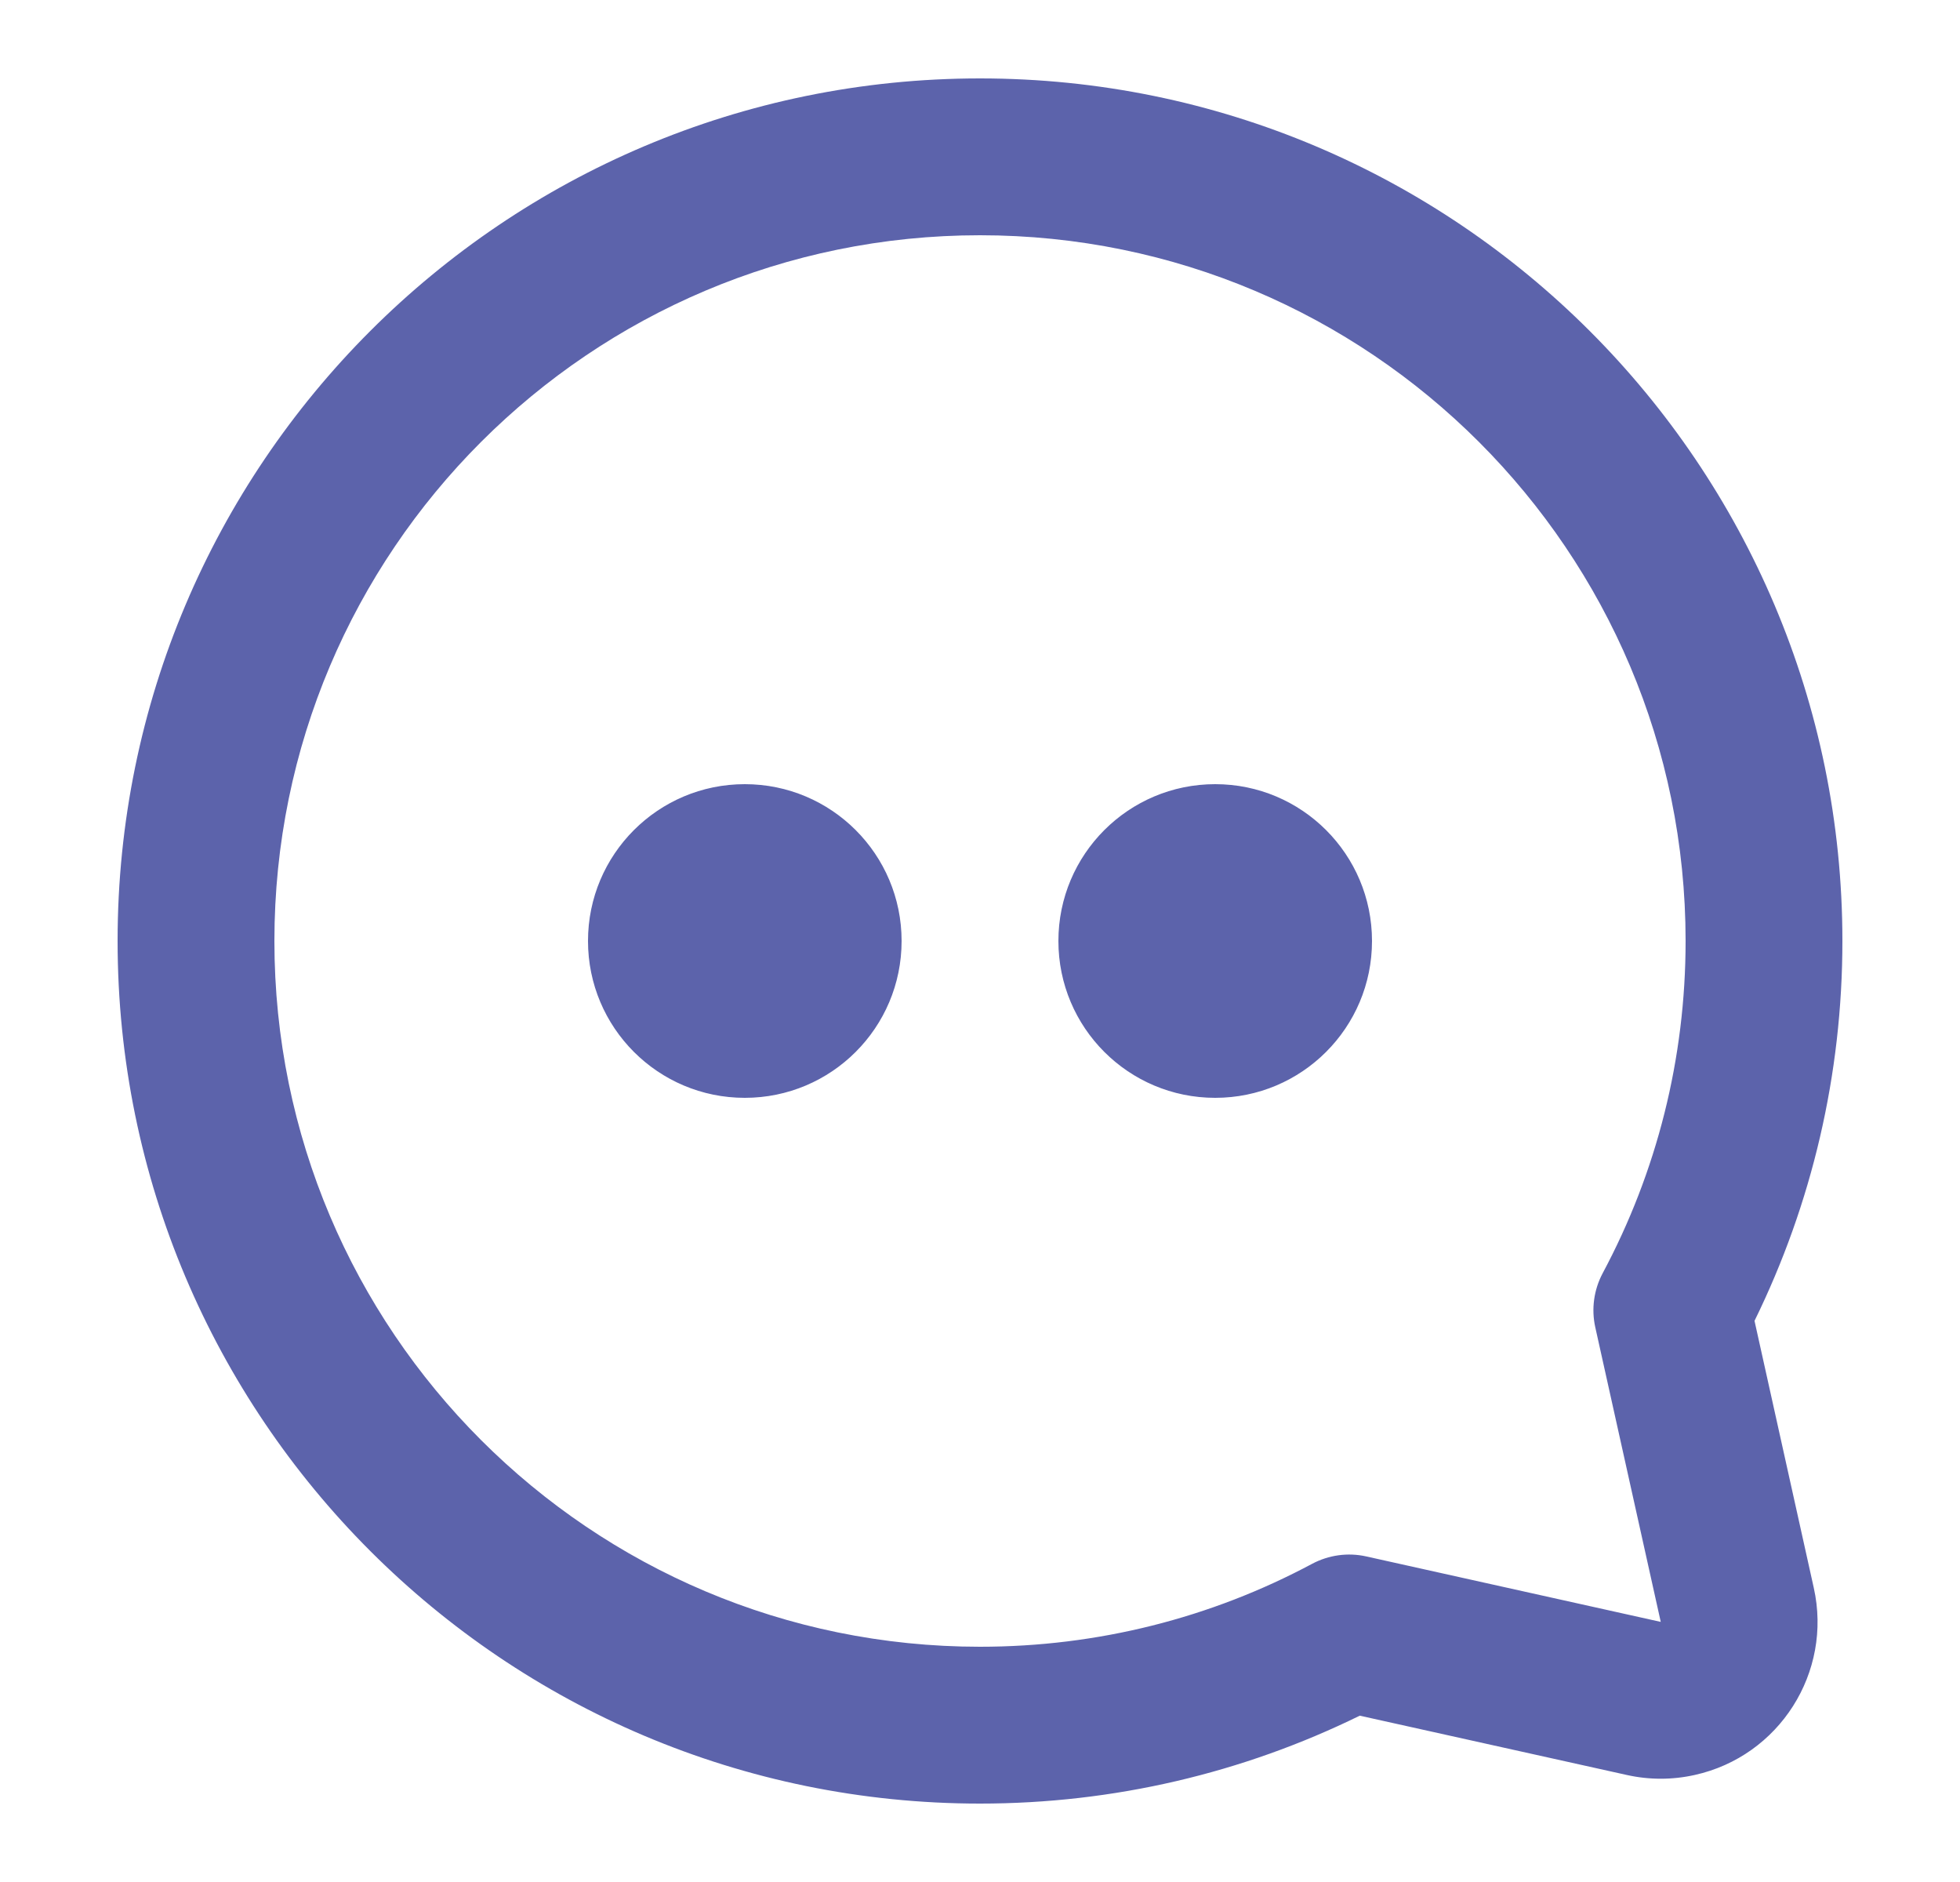 <?xml version="1.0" encoding="UTF-8"?>
<svg width="25px" height="24px" viewBox="0 0 25 24" version="1.1" xmlns="http://www.w3.org/2000/svg" xmlns:xlink="http://www.w3.org/1999/xlink">
    <title>Icon/Messaging</title>
    <g id="Symbol" stroke="none" stroke-width="1" fill="none" fill-rule="evenodd">
        <g id="ic-chat" transform="translate(0.5, 0)">
            <circle id="Oval" cx="12" cy="12" r="12"></circle>
            <g id="Group-42" transform="translate(1, 1)" fill="#5C63AB">
                <path d="M11,0 C17.075,0 22,4.925 22,11 C22,12.702 21.612,14.35 20.879,15.844 L21.635,19.249 C21.875,20.327 21.195,21.396 20.117,21.635 C19.831,21.699 19.535,21.699 19.249,21.635 L15.844,20.879 C14.35,21.612 12.702,22 11,22 C4.925,22 0,17.075 0,11 C0,4.925 4.925,0 11,0 Z M11,2 C6.029,2 2,6.029 2,11 C2,15.971 6.029,20 11,20 C12.5,20 13.945,19.633 15.237,18.942 C15.448,18.83 15.692,18.796 15.926,18.848 L19.683,19.683 L18.848,15.926 C18.796,15.692 18.83,15.448 18.942,15.237 C19.633,13.945 20,12.5 20,11 C20,6.029 15.971,2 11,2 Z M8,9 C9.105,9 10,9.895 10,11 C10,12.105 9.105,13 8,13 C6.895,13 6,12.105 6,11 C6,9.895 6.895,9 8,9 Z M14,9 C15.105,9 16,9.895 16,11 C16,12.105 15.105,13 14,13 C12.895,13 12,12.105 12,11 C12,9.895 12.895,9 14,9 Z" id="Combined-Shape"></path>
            </g>
        </g>
    </g>
</svg>